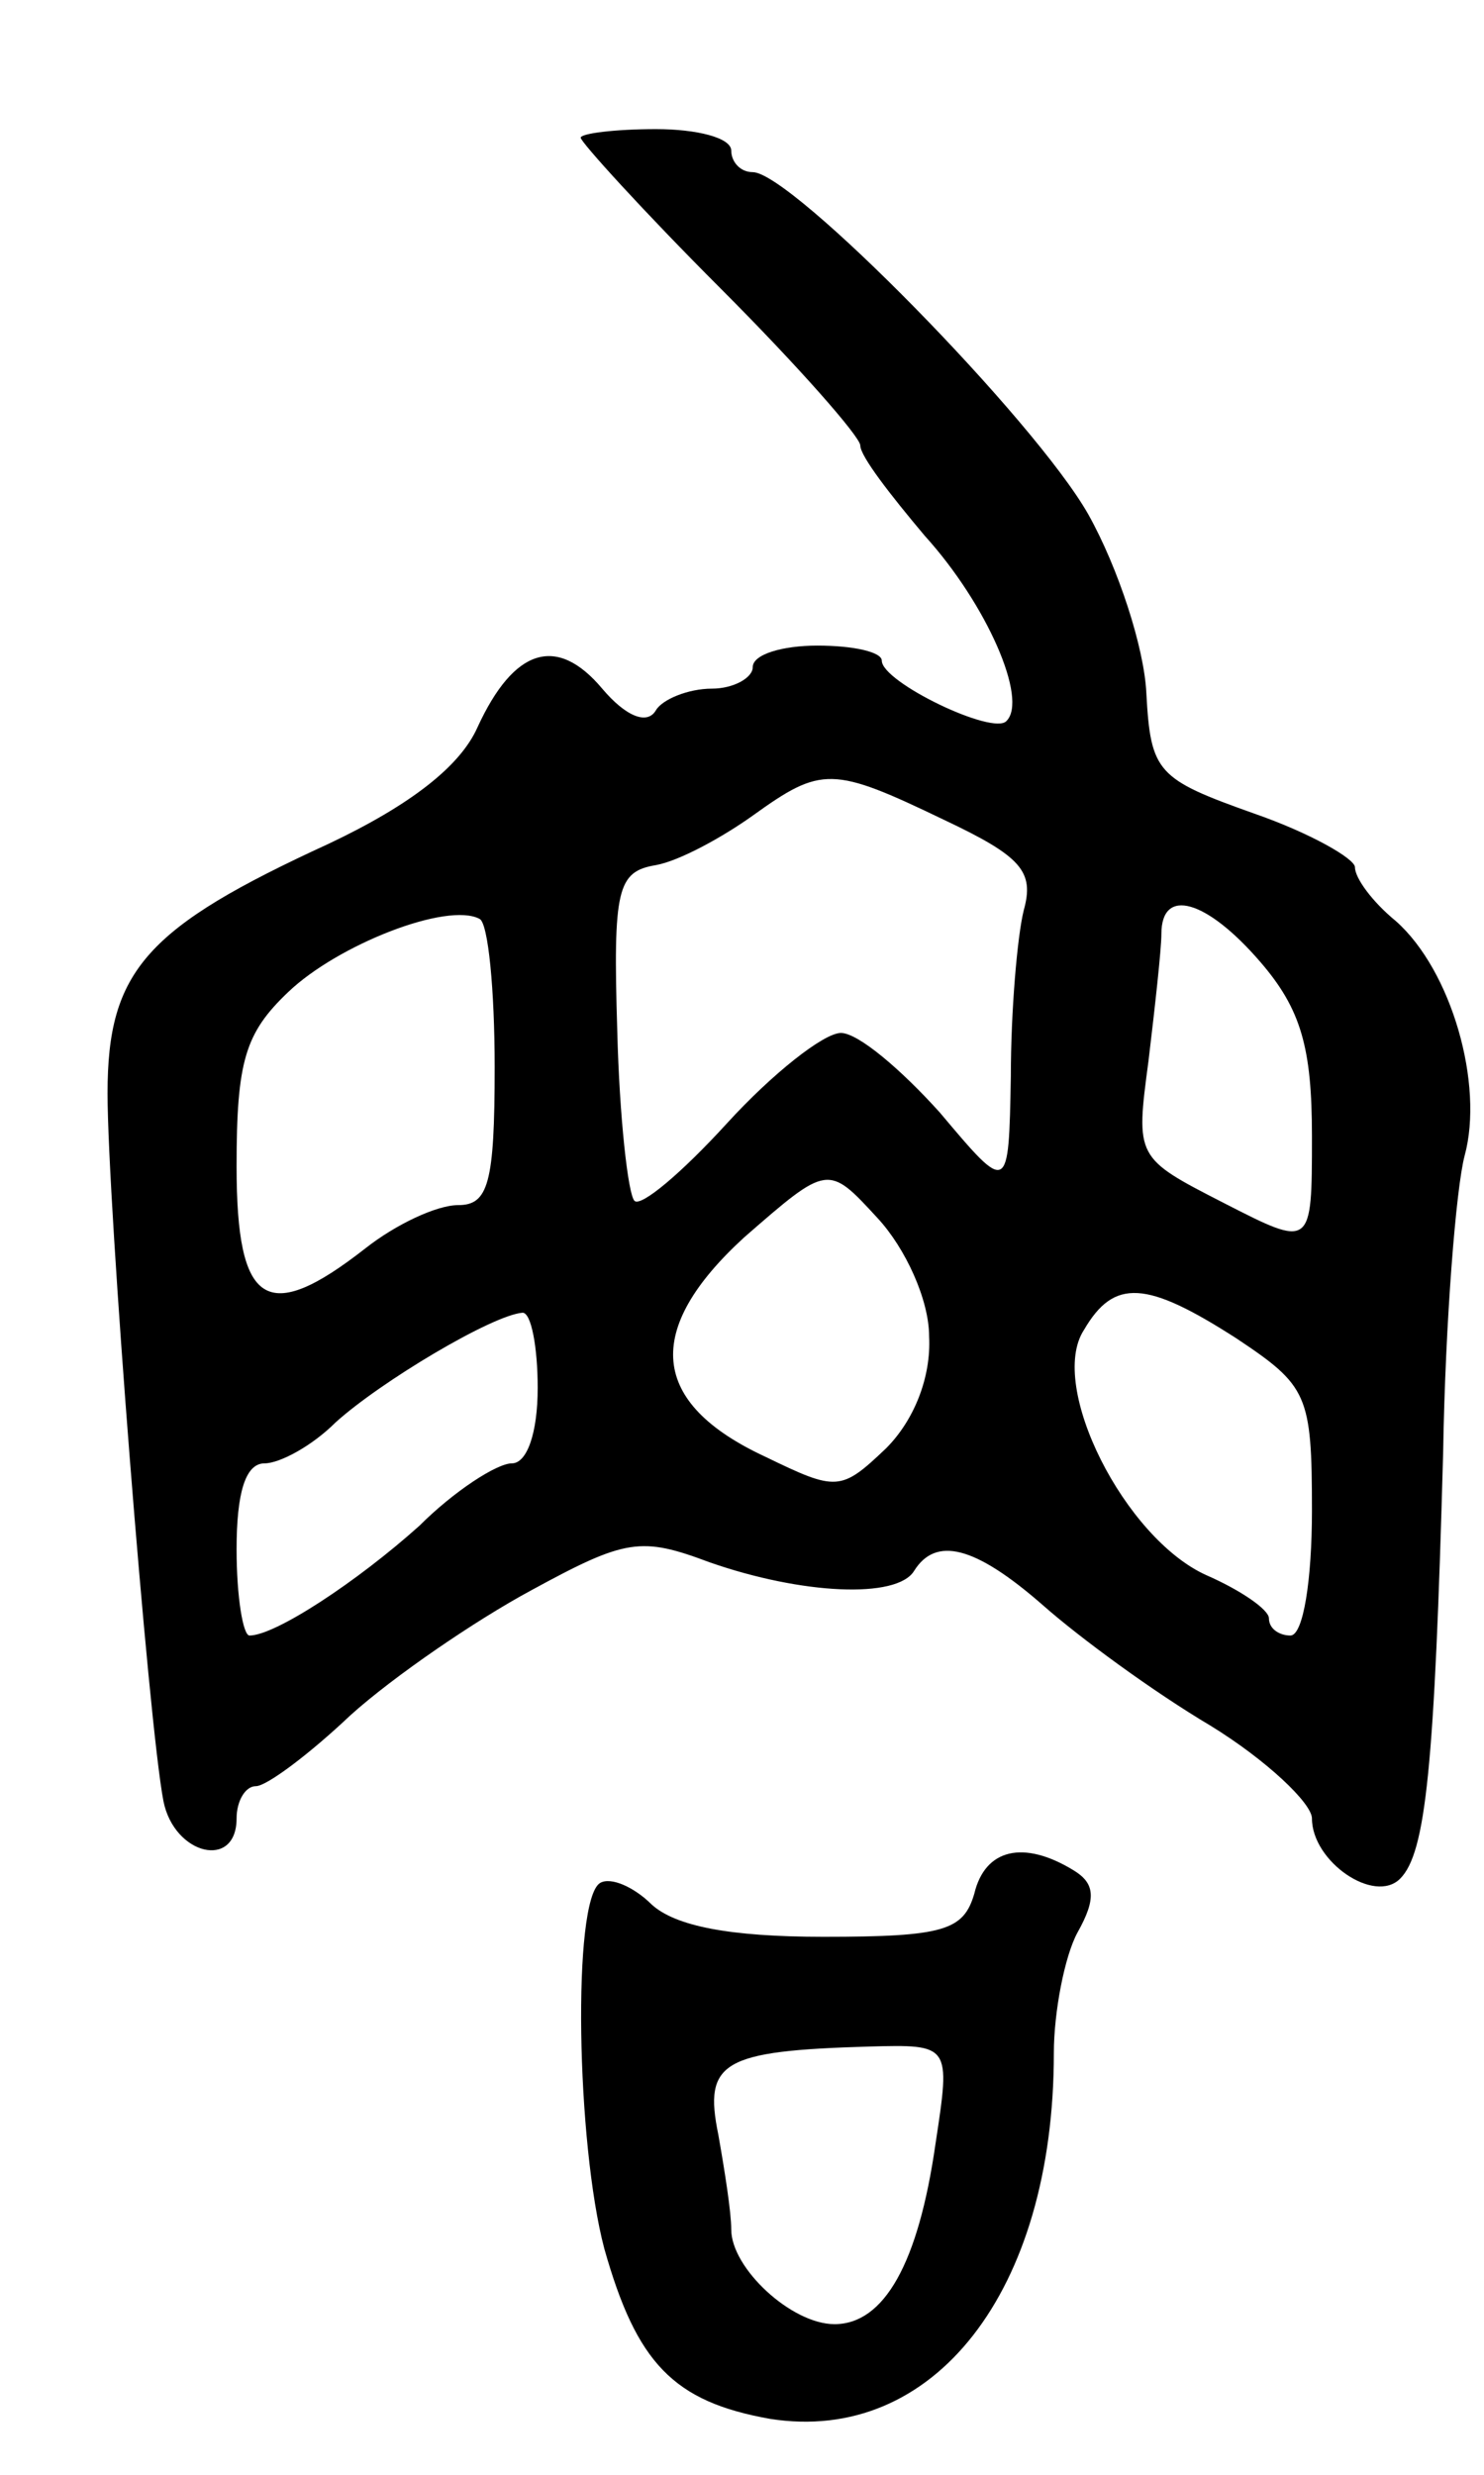 <svg version="1.0" xmlns="http://www.w3.org/2000/svg"
 width="69pt" height="115pt" viewBox="0 0 69 115"
 preserveAspectRatio="xMidYMid meet">
<g transform="translate(0,115) scale(0.1,-0.1)"
fill="#000000" stroke="none">
<path d="M270 1086 c0 -2 29 -34 65 -70 36 -36 65 -69 65 -73 0 -5 14 -23 30
-42 29 -32 48 -76 38 -86 -6 -7 -58 18 -58 28 0 4 -13 7 -30 7 -16 0 -30 -4
-30 -10 0 -5 -9 -10 -19 -10 -11 0 -23 -5 -26 -10 -4 -7 -14 -3 -25 10 -21 25
-41 19 -58 -18 -8 -18 -31 -36 -69 -54 -85 -39 -103 -59 -103 -116 0 -51 19
-293 26 -329 5 -25 34 -32 34 -8 0 8 4 15 9 15 5 0 25 15 44 33 20 18 58 44
84 58 44 24 51 25 83 13 43 -15 87 -17 95 -4 10 16 28 12 60 -16 17 -15 51
-40 78 -56 26 -16 47 -36 47 -43 0 -20 29 -40 41 -28 12 12 16 52 20 198 1 61
6 123 10 138 9 33 -6 86 -32 109 -11 9 -19 20 -19 25 0 4 -21 16 -47 25 -45
16 -48 19 -50 56 -1 21 -13 58 -27 83 -25 44 -138 159 -156 159 -6 0 -10 5
-10 10 0 6 -16 10 -35 10 -19 0 -35 -2 -35 -4z m169 -317 c36 -17 42 -24 37
-42 -3 -12 -6 -47 -6 -77 -1 -55 -1 -55 -33 -17 -18 20 -38 37 -46 37 -8 0
-32 -19 -53 -42 -21 -23 -40 -39 -43 -36 -3 3 -7 39 -8 79 -2 66 0 74 18 77
11 2 31 13 45 23 32 23 37 23 89 -2z m-209 -115 c0 -54 -3 -64 -17 -64 -10 0
-29 -9 -43 -20 -46 -36 -60 -27 -60 38 0 49 4 62 24 81 23 22 74 42 89 34 4
-2 7 -33 7 -69z m356 49 c19 -22 24 -40 24 -81 0 -52 0 -52 -41 -31 -41 21
-41 21 -35 66 3 25 6 52 6 59 0 22 21 16 46 -13z m-154 -174 c1 -19 -7 -39
-20 -52 -21 -20 -23 -20 -56 -4 -54 25 -57 59 -10 102 39 34 39 34 62 9 13
-14 24 -38 24 -55z m143 -1 c33 -22 35 -26 35 -80 0 -32 -4 -58 -10 -58 -5 0
-10 3 -10 8 0 4 -13 13 -29 20 -38 17 -74 88 -57 114 14 24 29 23 71 -4z
m-325 -23 c0 -21 -5 -35 -12 -35 -7 0 -27 -13 -43 -29 -29 -26 -67 -51 -79
-51 -3 0 -6 18 -6 40 0 26 4 40 13 40 7 0 22 8 33 19 21 19 73 50 87 51 4 0 7
-16 7 -35z"/>
<path d="M453 270 c-5 -17 -14 -20 -70 -20 -44 0 -69 5 -80 15 -8 8 -19 13
-24 10 -13 -8 -11 -121 2 -170 15 -53 32 -71 77 -79 76 -12 132 59 132 170 0
19 5 45 11 56 9 16 8 23 -2 29 -23 14 -41 10 -46 -11z m-18 -116 c-8 -56 -24
-84 -47 -84 -20 0 -48 26 -48 44 0 8 -3 27 -6 44 -7 34 2 39 70 41 38 1 38 1
31 -45z"/>
</g>
</svg>
